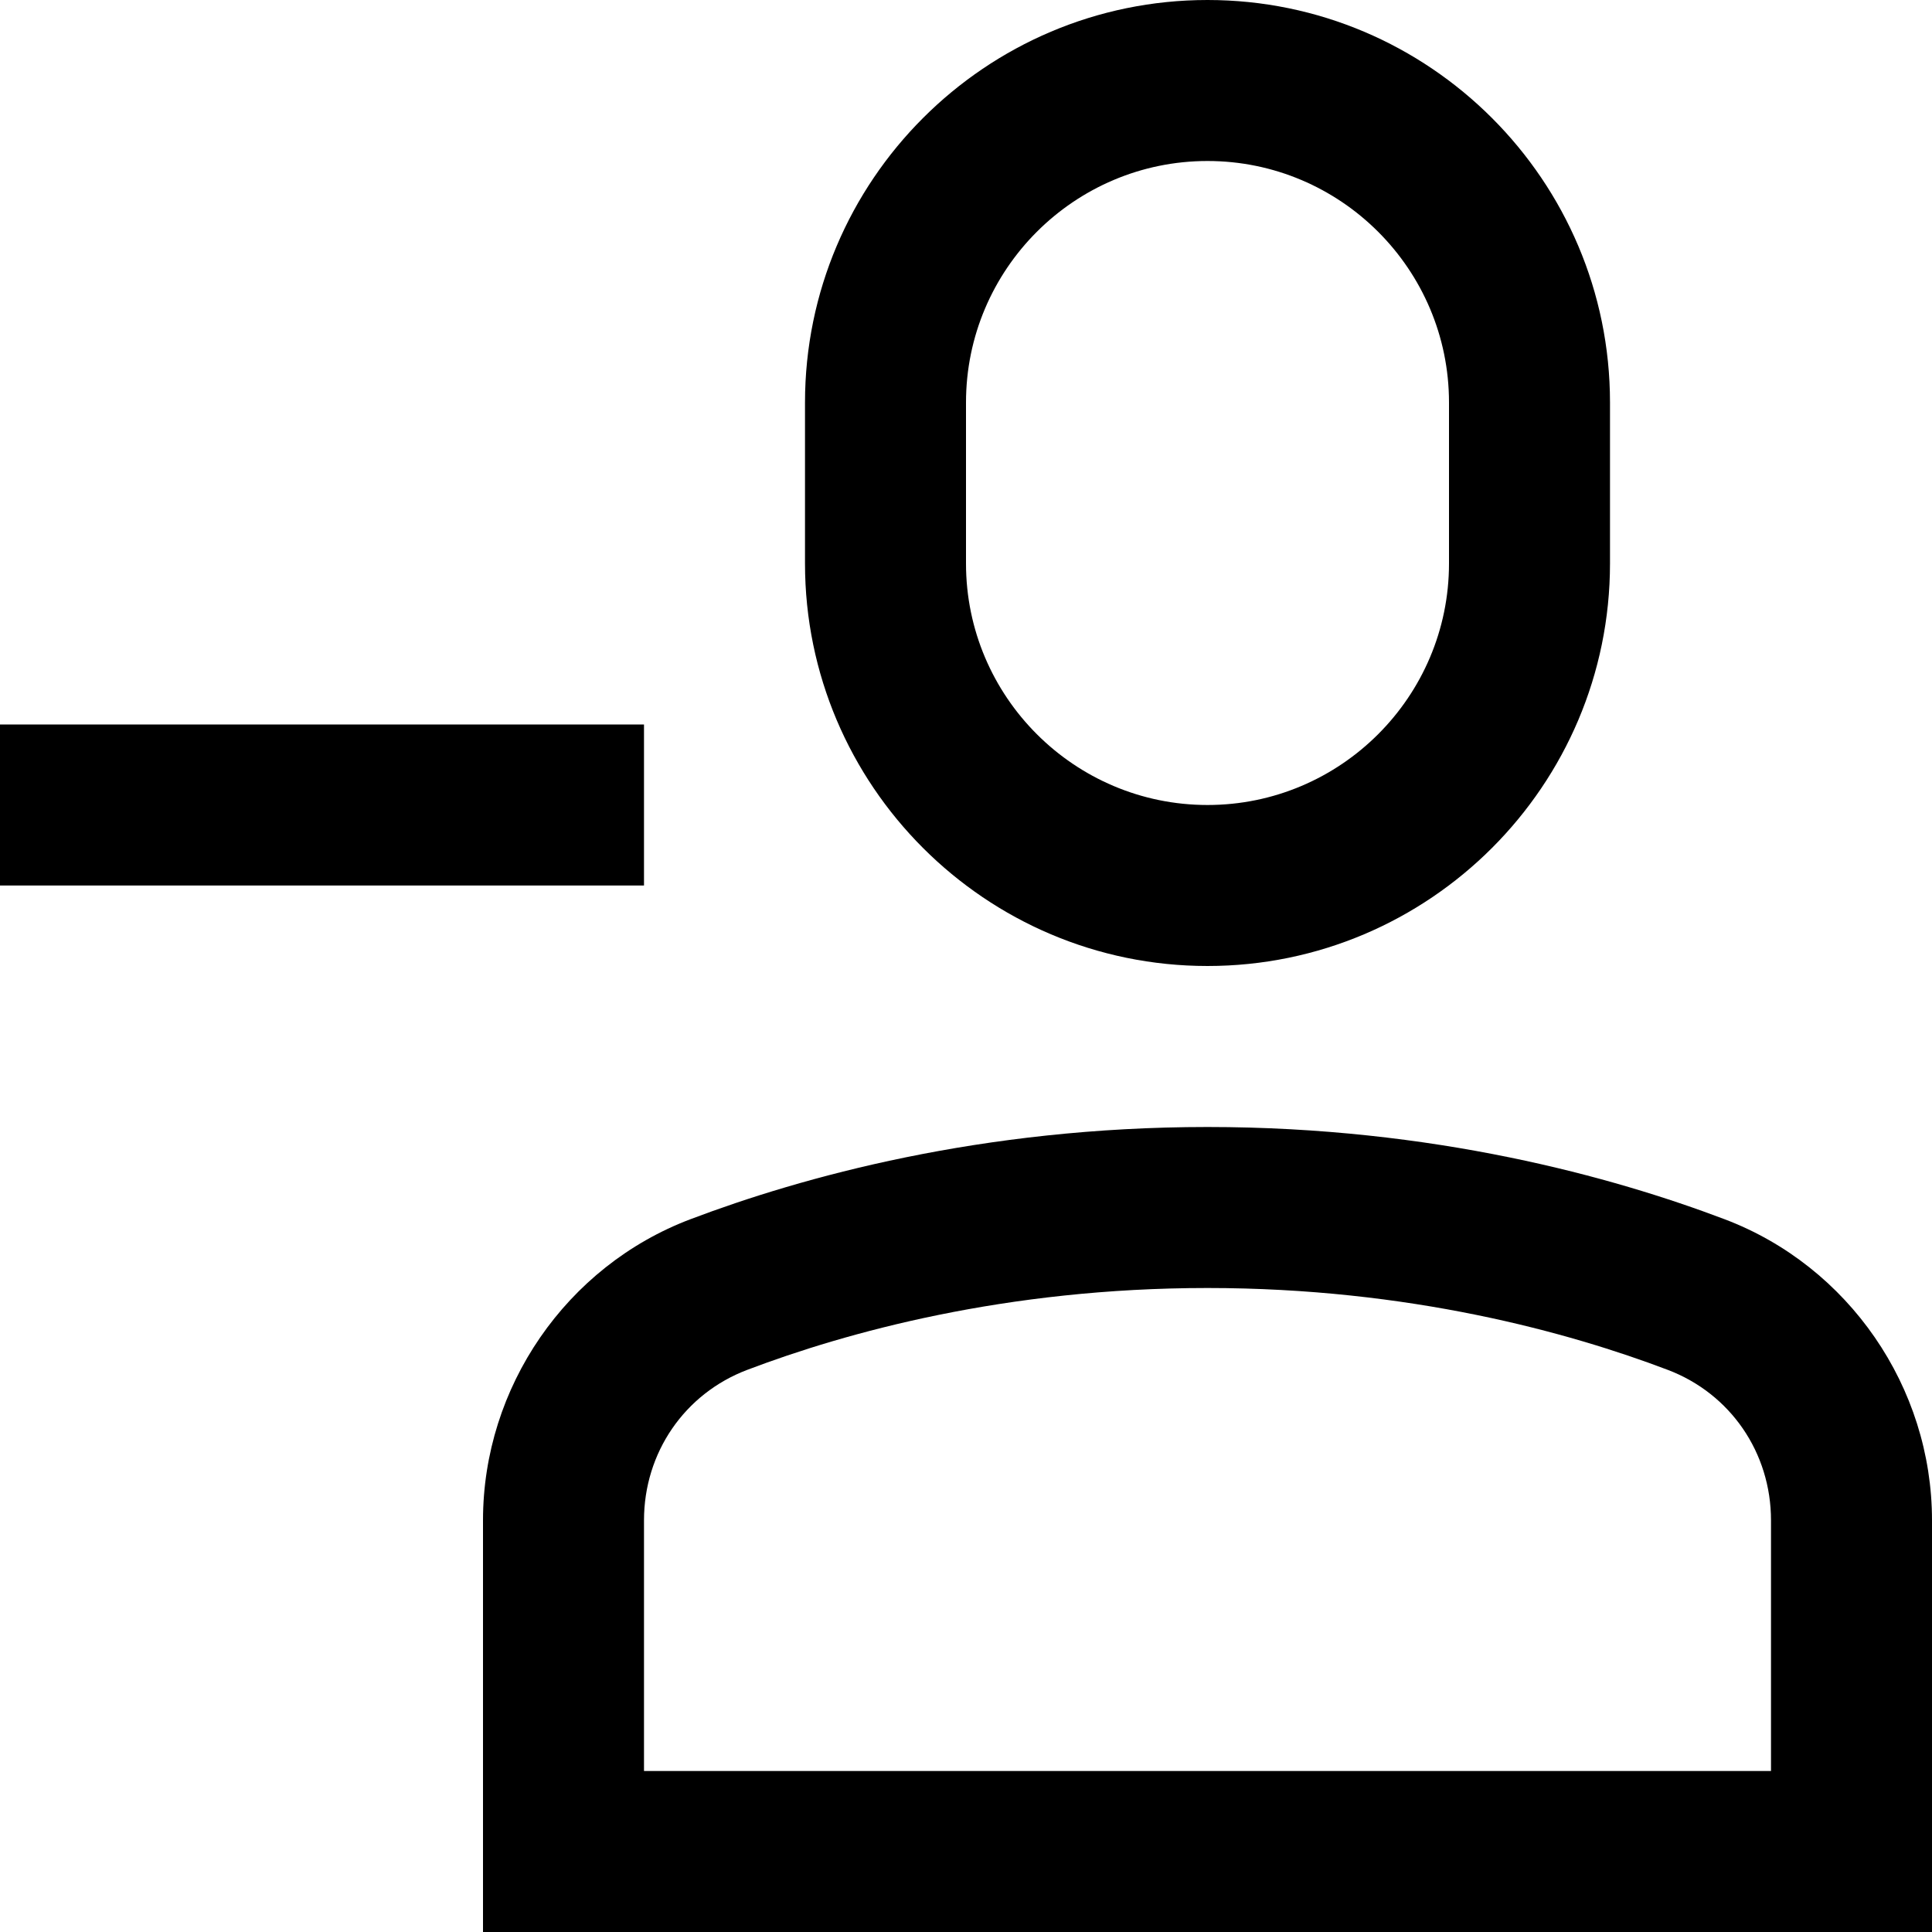 <?xml version="1.0" encoding="utf-8"?>
<!-- Generator: Adobe Illustrator 20.0.0, SVG Export Plug-In . SVG Version: 6.00 Build 0)  -->
<!DOCTYPE svg PUBLIC "-//W3C//DTD SVG 1.1//EN" "http://www.w3.org/Graphics/SVG/1.1/DTD/svg11.dtd">
<svg version="1.1" id="Layer_1" xmlns="http://www.w3.org/2000/svg" xmlns:xlink="http://www.w3.org/1999/xlink" x="0px" y="0px"
	 width="24px" height="24px" viewBox="0 0 24 24" enable-background="new 0 0 24 24" xml:space="preserve">
<path d="M20,7V5c0-2.757-2.243-5-5-5s-5,2.243-5,5v2c0,2.757,2.243,5,5,5S20,9.757,20,7z M12,7V5c0-1.654,1.346-3,3-3s3,1.346,3,3v2
	c0,1.654-1.346,3-3,3S12,8.654,12,7z"/>
<rect y="9" width="8" height="2"/>
<path d="M21.424,15.146C20.044,14.623,17.811,14,15,14s-5.044,0.623-6.424,1.146C7.035,15.729,6,17.232,6,18.886V24h18v-5.114
	C24,17.232,22.965,15.729,21.424,15.146z M22,22H8v-3.114c0-0.84,0.504-1.575,1.285-1.87C10.508,16.552,12.492,16,15,16
	s4.492,0.552,5.715,1.016c0.781,0.295,1.285,1.03,1.285,1.87V22z"/>
</svg>
